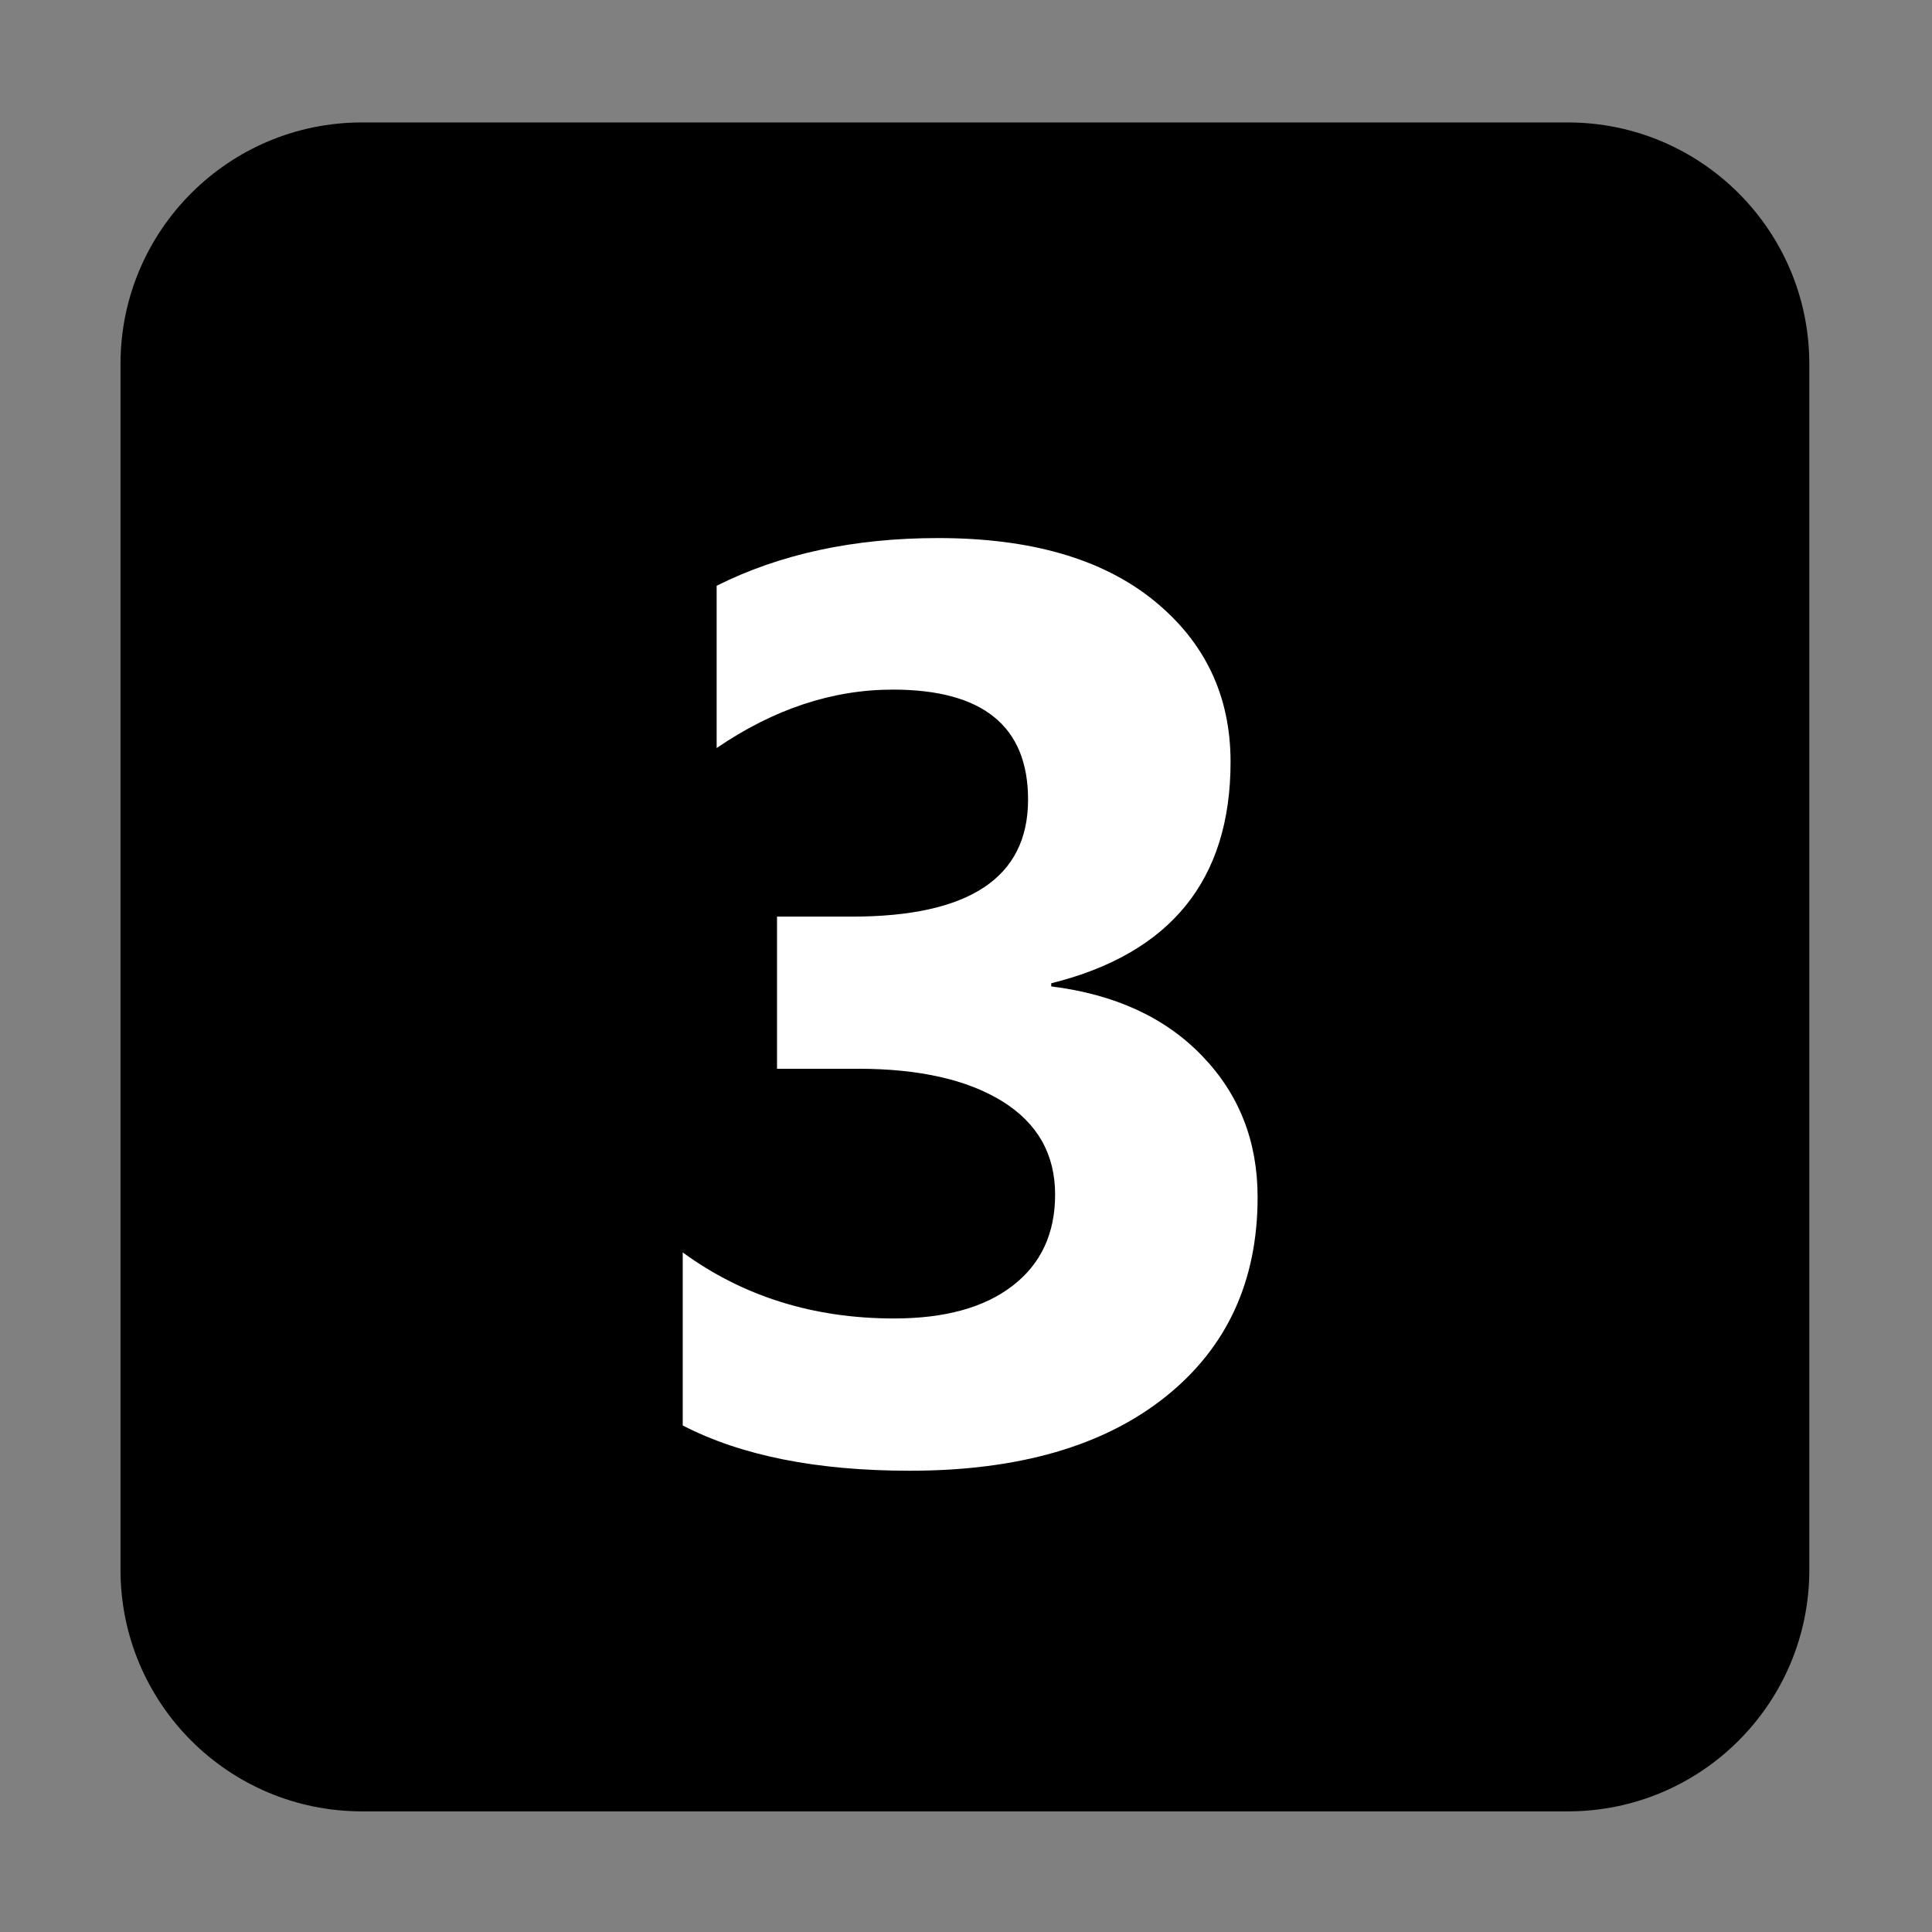 <svg xmlns="http://www.w3.org/2000/svg" xmlns:xlink="http://www.w3.org/1999/xlink" preserveAspectRatio="xMidYMid" width="16" height="16" viewBox="0 0 16 16">
  <rect x="0" y="0" width="16" height="16" fill="#808080" stroke="none"/>
  <defs>
    <style>
      .cls-1 {
        fill: #ff952e;
      }

      .cls-1, .cls-2 {
        fill-rule: evenodd;
      }

      .cls-2 {
        fill: #fff;
      }
    </style>
  </defs>
  <g>
    <path d="M1.998,0.014 L11.984,0.014 C13.089,0.014 13.984,0.910 13.984,2.014 L13.984,12.001 C13.984,13.106 13.089,14.001 11.984,14.001 L1.998,14.001 C0.893,14.001 -0.002,13.106 -0.002,12.001 L-0.002,2.014 C-0.002,0.910 0.893,0.014 1.998,0.014 Z" transform="translate(1 1)" />
    <path d="M6.534,11.180 C7.434,11.180 8.139,10.976 8.649,10.570 C9.159,10.164 9.415,9.612 9.415,8.914 C9.415,8.452 9.262,8.062 8.956,7.745 C8.651,7.427 8.234,7.235 7.706,7.169 L7.706,7.143 C8.696,6.897 9.191,6.285 9.191,5.310 C9.191,4.761 8.978,4.315 8.553,3.971 C8.127,3.627 7.533,3.456 6.769,3.456 C6.071,3.456 5.460,3.588 4.935,3.851 L4.935,5.195 C5.408,4.872 5.894,4.711 6.394,4.711 C7.140,4.711 7.514,5.015 7.514,5.622 C7.514,6.268 7.027,6.591 6.055,6.591 L5.435,6.591 L5.435,7.851 L6.107,7.851 C6.614,7.851 7.013,7.942 7.303,8.122 C7.593,8.303 7.738,8.560 7.738,8.893 C7.738,9.216 7.620,9.468 7.386,9.648 C7.152,9.829 6.824,9.919 6.404,9.919 C5.738,9.919 5.154,9.737 4.654,9.372 L4.654,10.805 C5.137,11.055 5.764,11.180 6.534,11.180 L6.534,11.180 Z" transform="translate(1 1)" class="cls-2"/>
  </g>
</svg>
